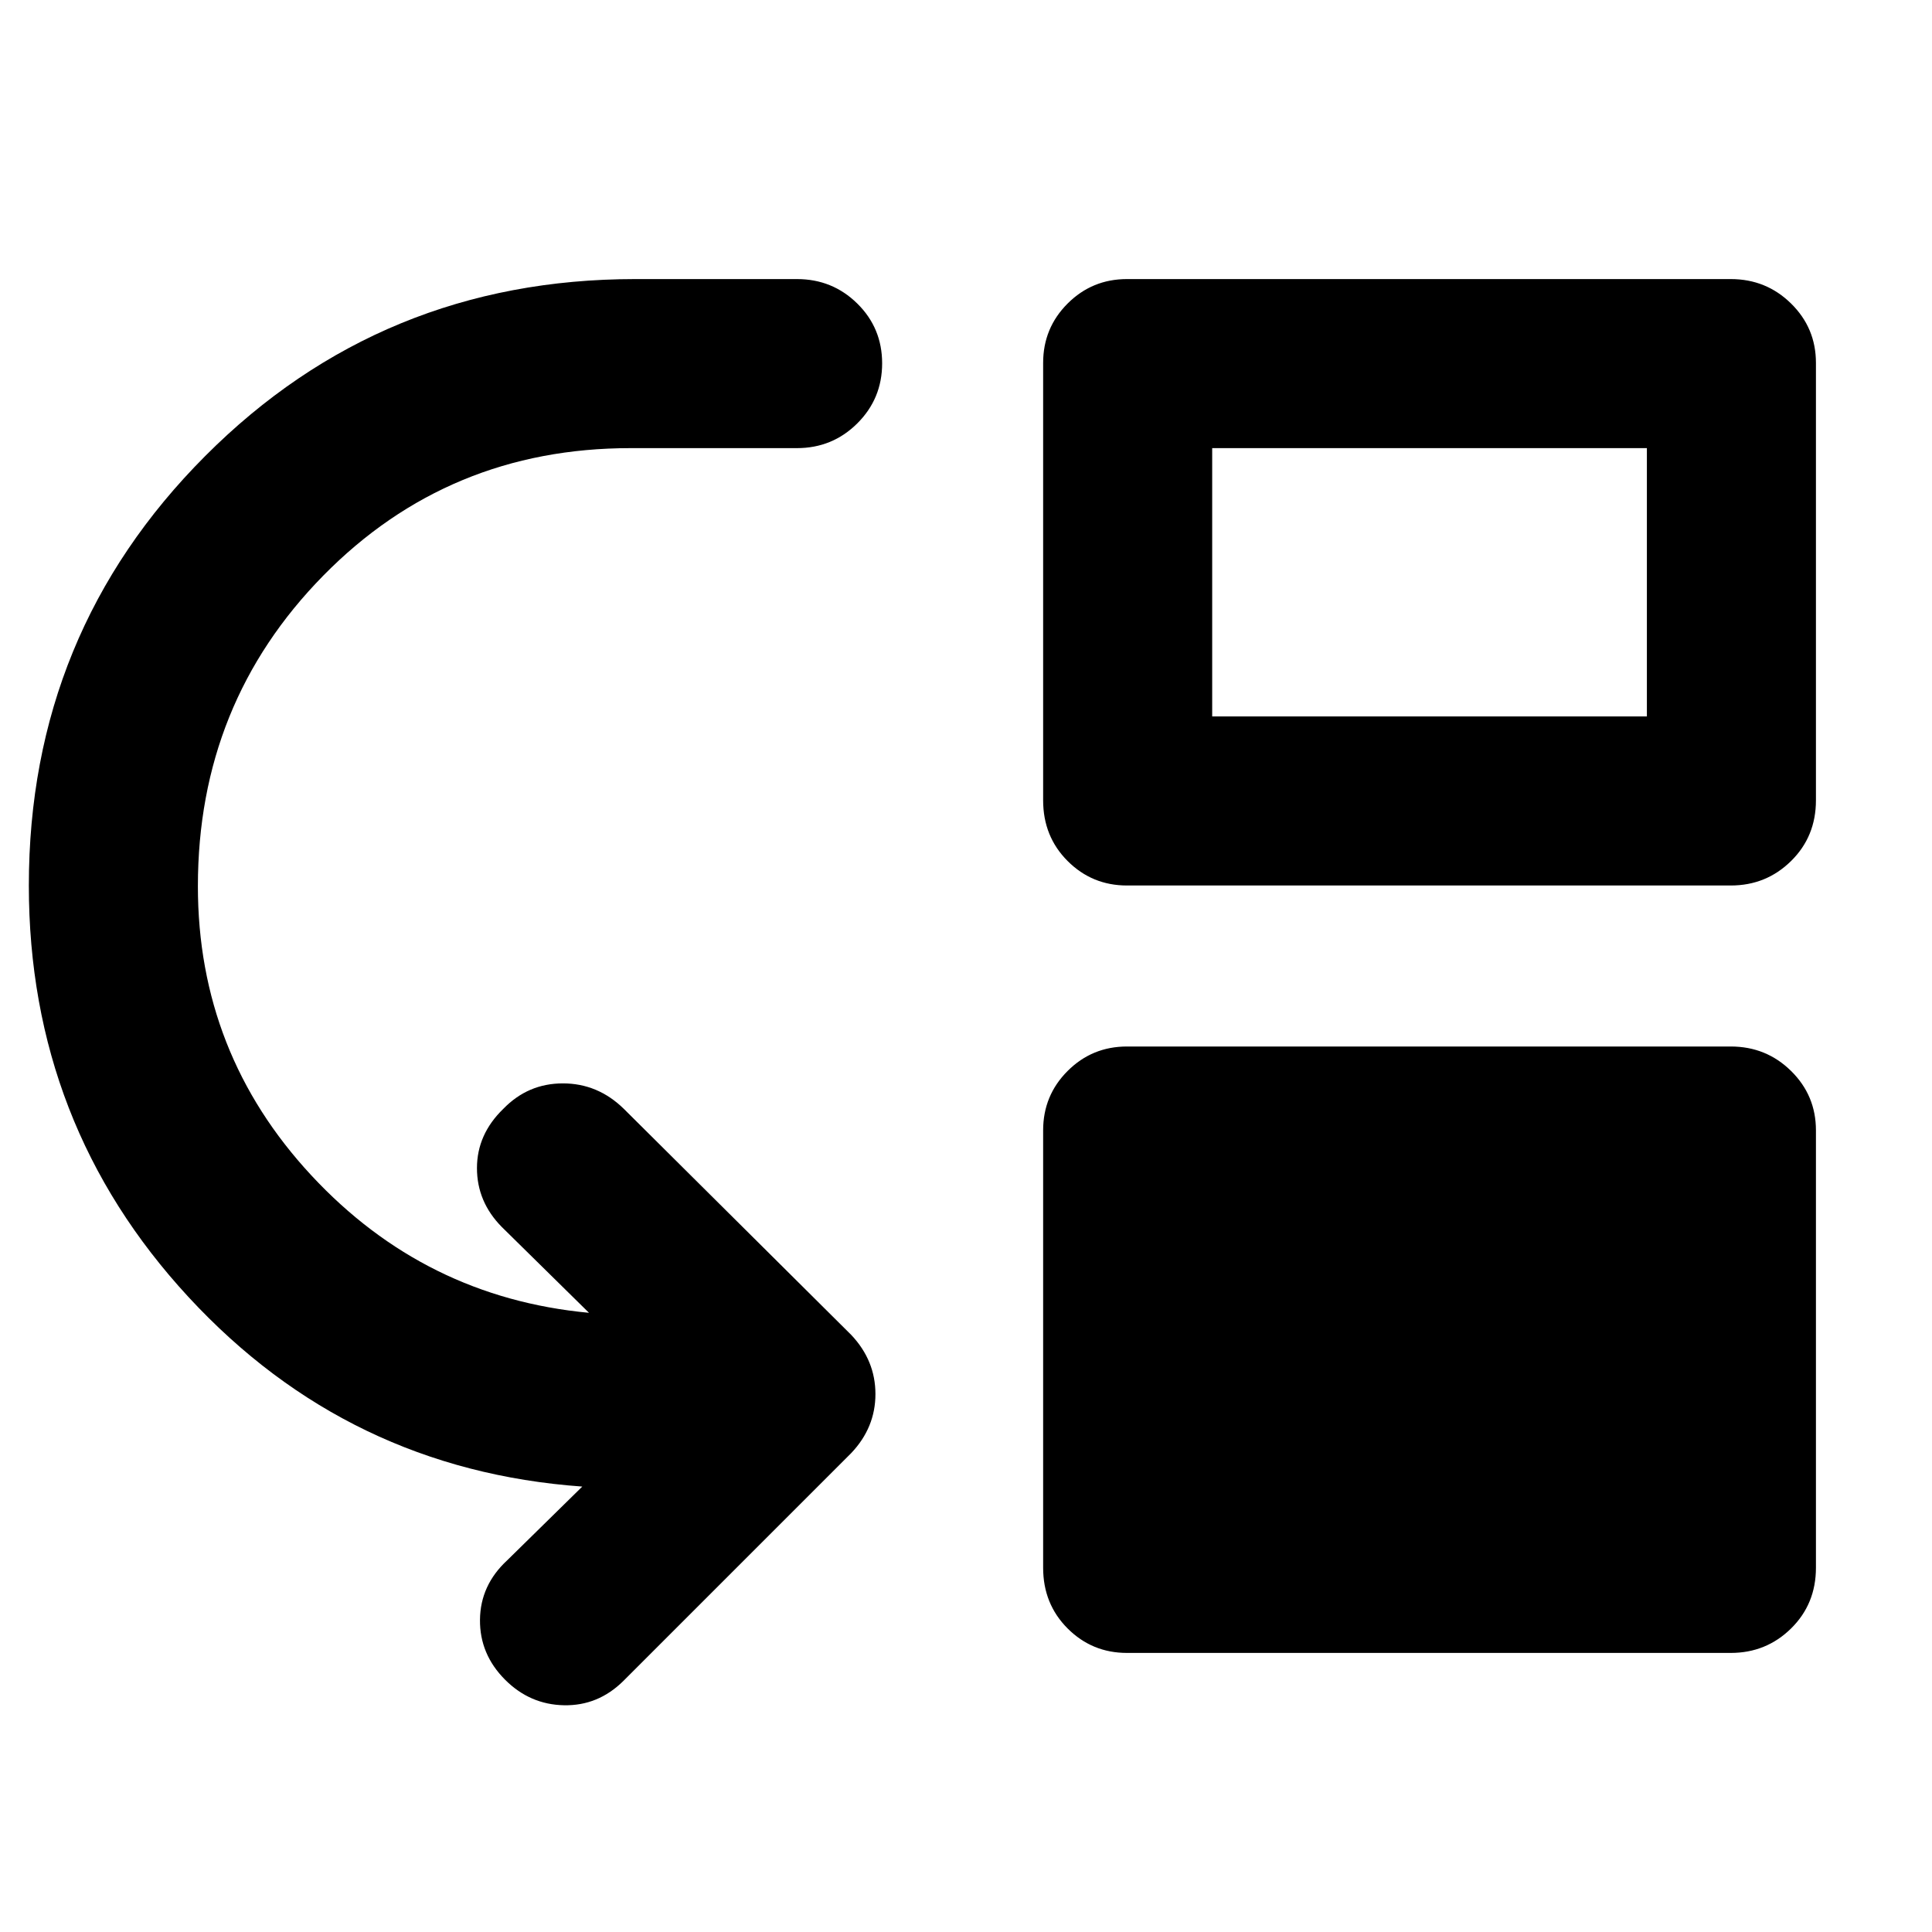 <svg xmlns="http://www.w3.org/2000/svg" height="40" viewBox="0 -960 960 960" width="40"><path d="M98.33-519.67q0 83 56.34 143.67 56.33 60.67 138 68.33l-43.34-42.66Q237-362.83 237-379.58T250.07-409q12.26-12.67 29.63-12.67 17.37 0 30.3 12.67l113 112.33q12 12.73 12 29.37 0 16.63-12 29.3L309.67-124.67q-12.53 12.34-29.43 12-16.91-.33-29.24-12.66-12.67-12.67-12.5-29.84.17-17.16 13.5-29.5l37.33-36.66Q173-229.67 93.67-315.5 14.33-401.33 14.33-520q0-125.54 87.67-213.44 87.67-87.89 213.67-87.89H396q17.63 0 29.98 12.16 12.35 12.17 12.35 29.71 0 17.55-12.35 29.84T396-737.33h-82.67q-90.44 0-152.72 63.38-62.28 63.39-62.28 154.28Zm461.67 381q-17.35 0-29.51-12.16Q518.33-163 518.33-181v-217.33q0-17.35 12.16-29.51T560-440h300q17.63 0 29.98 12.16 12.35 12.16 12.35 29.51V-181q0 18-12.35 30.17-12.35 12.16-29.98 12.16H560ZM560-520q-17.35 0-29.51-12.17-12.16-12.16-12.16-30.16v-217.34q0-17.35 12.16-29.5 12.16-12.16 29.51-12.16h300q17.63 0 29.98 12.16 12.35 12.15 12.35 29.5v217.34q0 18-12.35 30.16Q877.63-520 860-520H560Zm42.33-84h216v-133.33h-216V-604Z"/></svg>